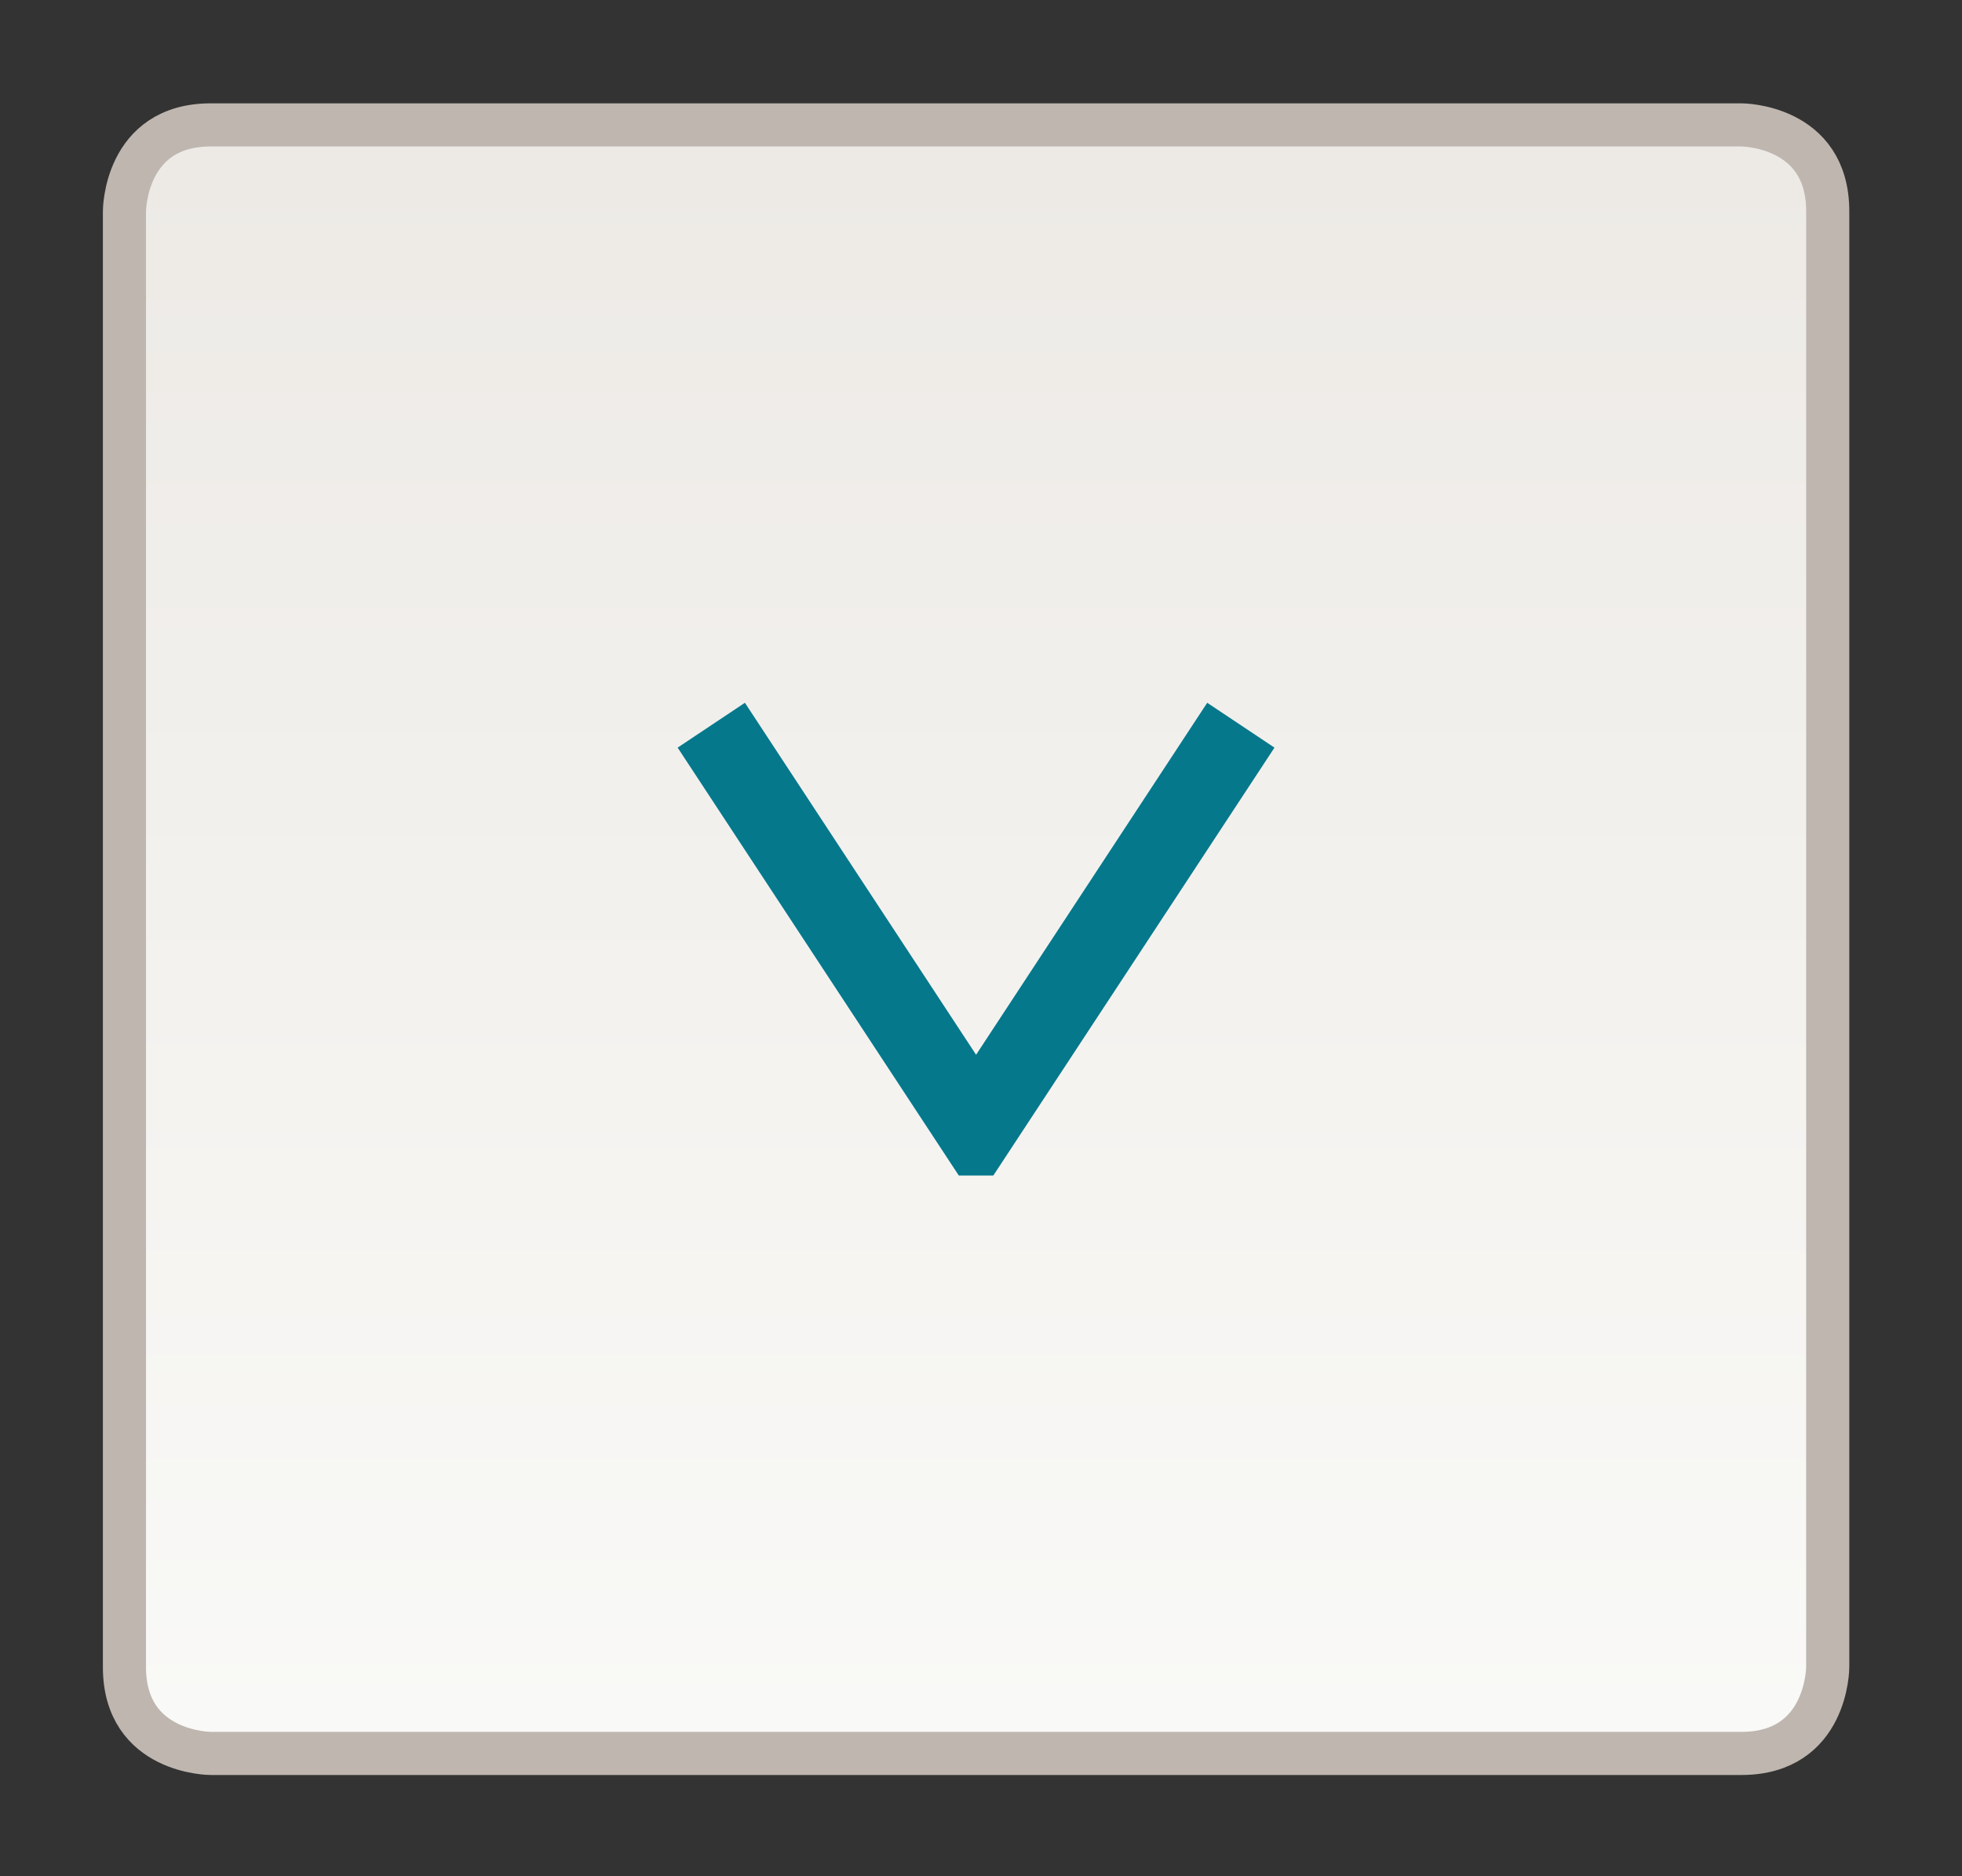 <?xml version="1.0" encoding="utf-8"?>
<!-- Generator: Adobe Illustrator 16.0.0, SVG Export Plug-In . SVG Version: 6.00 Build 0)  -->
<!DOCTYPE svg PUBLIC "-//W3C//DTD SVG 1.1//EN" "http://www.w3.org/Graphics/SVG/1.1/DTD/svg11.dtd">
<svg version="1.1" id="Layer_1" xmlns="http://www.w3.org/2000/svg" xmlns:xlink="http://www.w3.org/1999/xlink" x="0px" y="0px"
	 width="45.5px" height="43.5px" viewBox="0 0 45.5 43.5" enable-background="new 0 0 45.5 43.5" xml:space="preserve">
<rect x="0" y="0" width="45.5" height="43.5" fill="#333333" stroke="none"/>
<g>
	<defs>
		<path id="SVGID_1_" d="M4.885,2.896c-1.984,0-1.999,1.969-2,1.999v33.761c0,1.999,2,1.999,2,1.999h35.501c2,0,2-1.999,2-1.999
			V4.896c0-2-2-2-2-2H4.885z"/>
	</defs>
	<clipPath id="SVGID_2_">
		<use xlink:href="#SVGID_1_"  overflow="visible"/>
	</clipPath>
	
		<linearGradient id="SVGID_3_" gradientUnits="userSpaceOnUse" x1="-141.783" y1="815.717" x2="-140.783" y2="815.717" gradientTransform="matrix(0 -38.404 -38.404 0 31349.312 -5402.828)">
		<stop  offset="0" style="stop-color:#FAFAF8"/>
		<stop  offset="1" style="stop-color:#EDEAE6"/>
	</linearGradient>
	<rect x="2.885" y="2.896" clip-path="url(#SVGID_2_)" fill="url(#SVGID_3_)" width="39.501" height="37.759"/>
</g>
<g>
	<defs>
		<rect id="SVGID_4_" x="-397.25" y="-250.5" width="1224" height="792"/>
	</defs>
	<clipPath id="SVGID_5_">
		<use xlink:href="#SVGID_4_"  overflow="visible"/>
	</clipPath>
	<path clip-path="url(#SVGID_5_)" fill="none" stroke="#BEB6AF" d="M4.886,40.656c0,0-2,0-2-2V4.896c0,0,0-2,2-2h35.5c0,0,2,0,2,2
		v33.76c0,0,0,2-2,2H4.886z"/>
	<polygon clip-path="url(#SVGID_5_)" fill="#05788C" points="29.556,17.335 23.036,27.256 22.235,27.256 15.715,17.335 
		17.275,16.295 22.636,24.456 27.996,16.295 	"/>
</g>
</svg>

